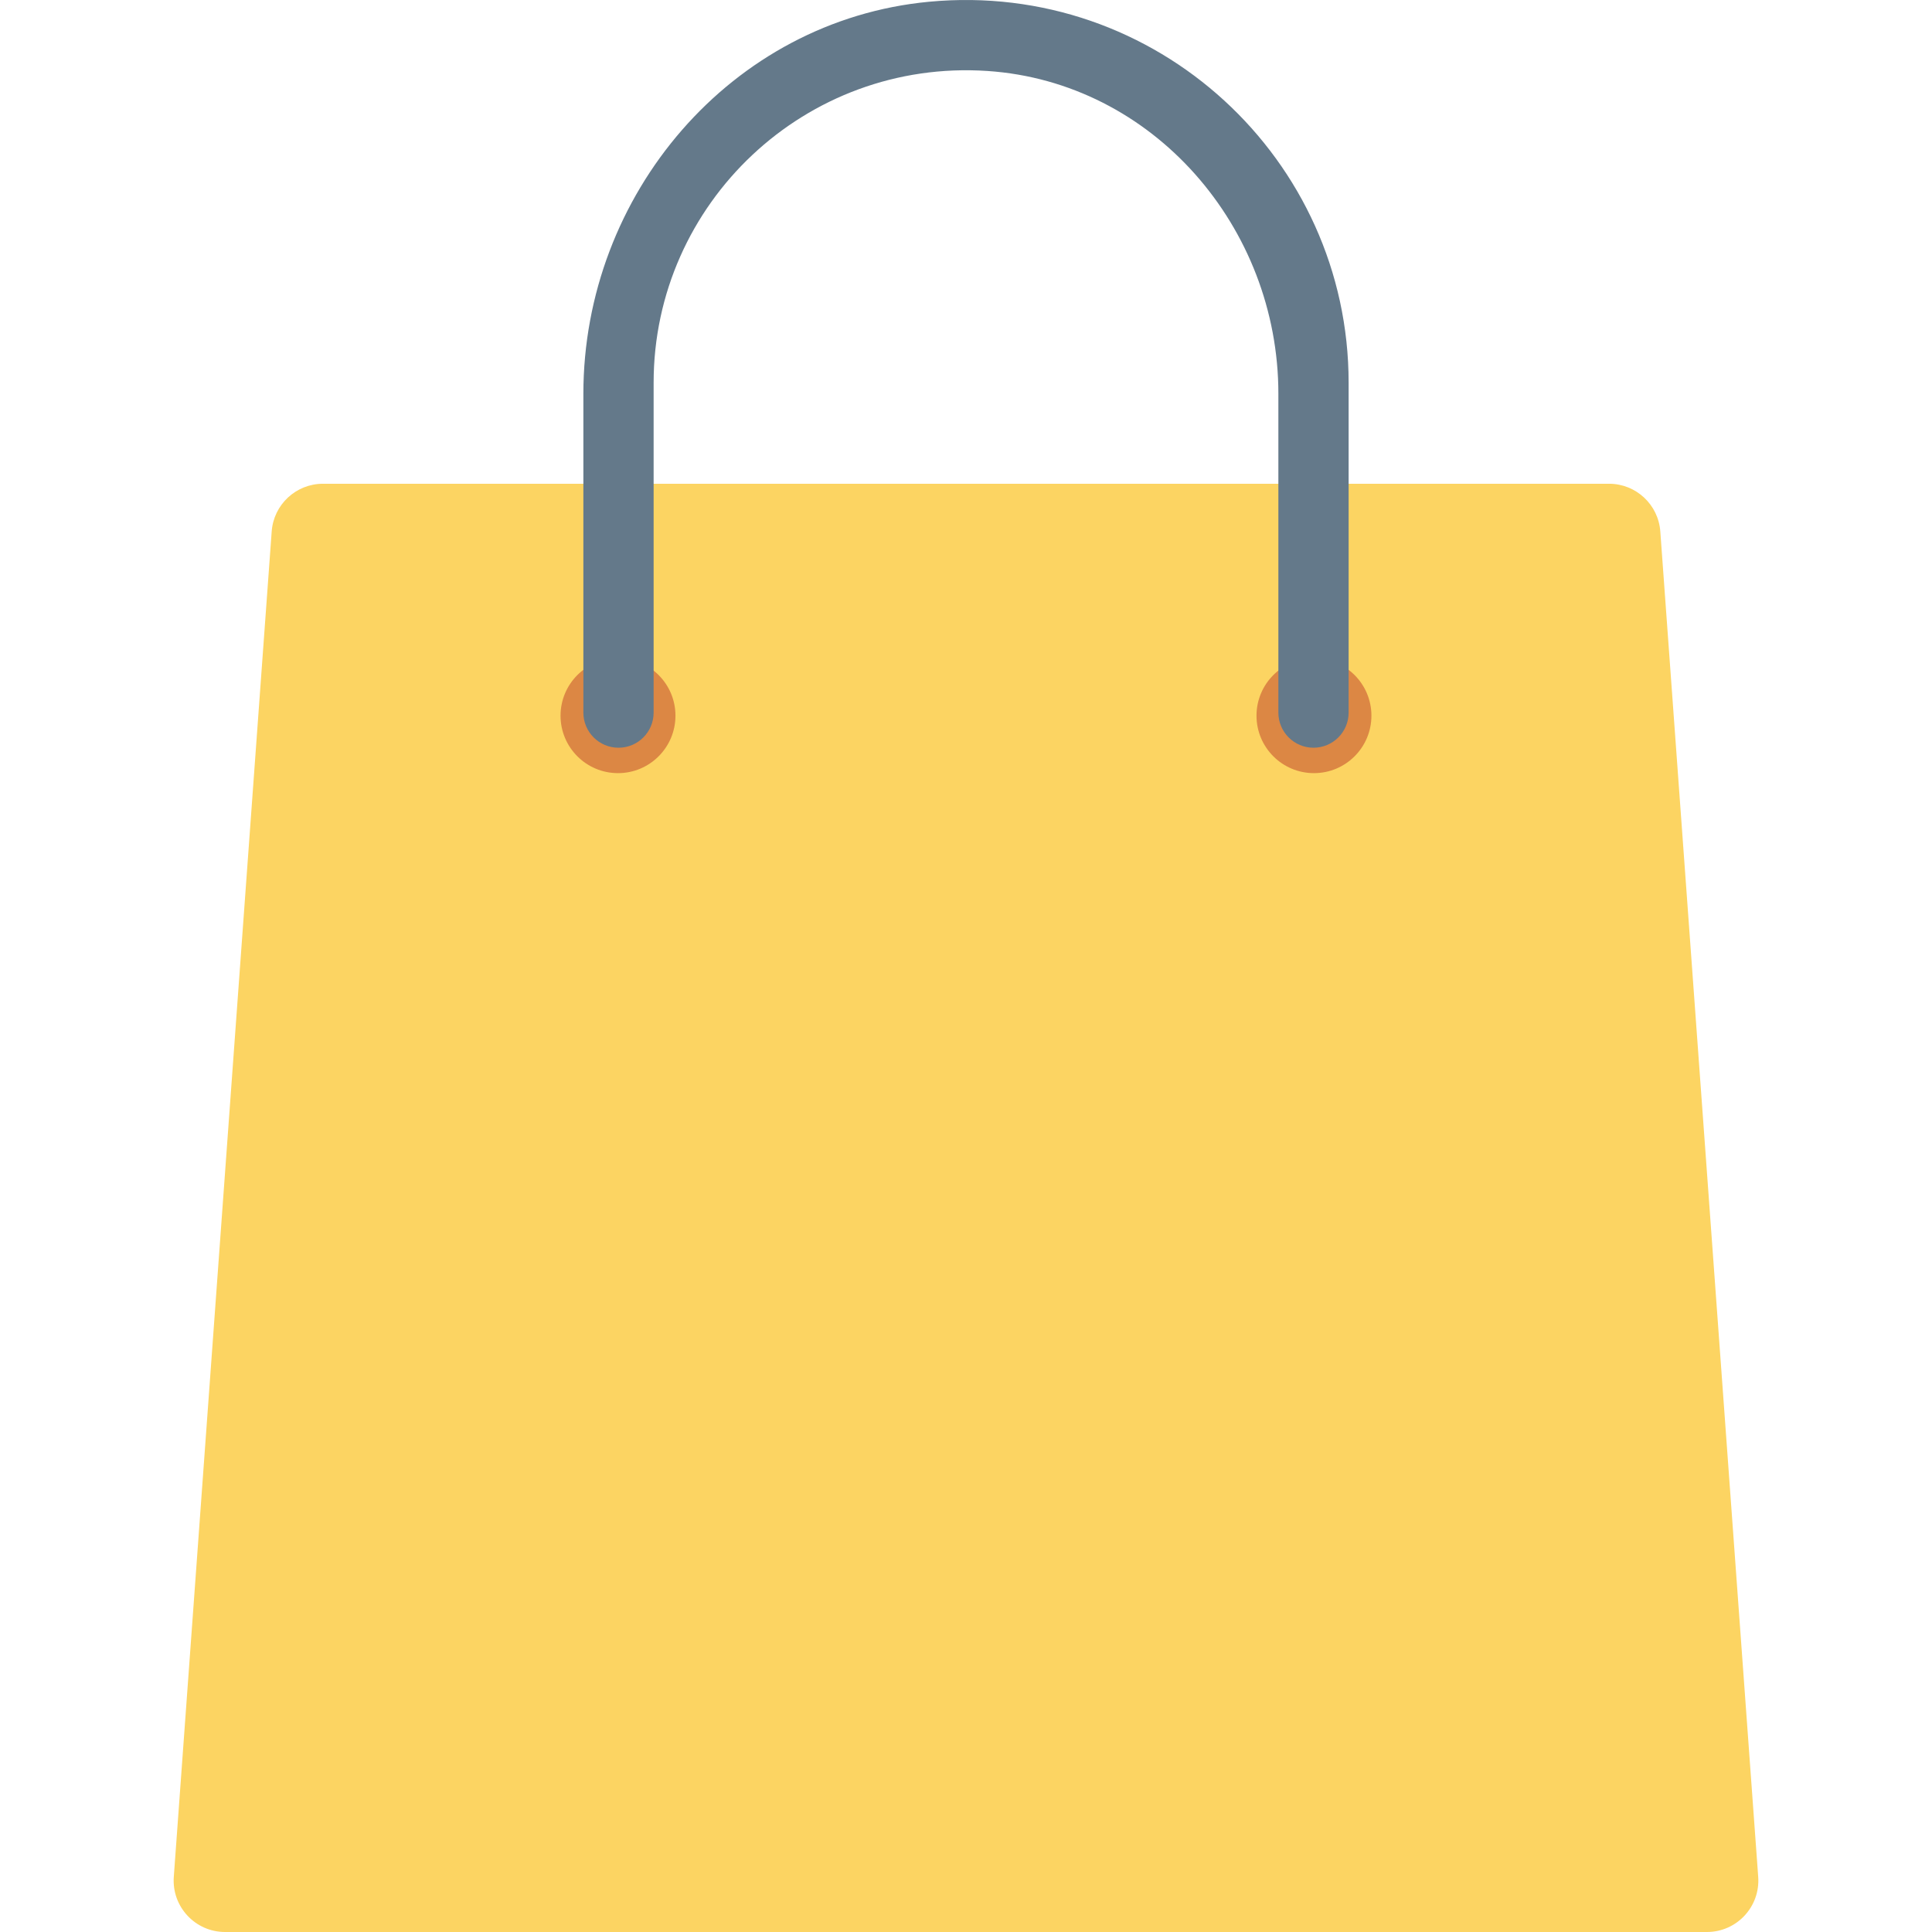 <?xml version="1.0" encoding="iso-8859-1"?>
<!-- Generator: Adobe Illustrator 19.0.0, SVG Export Plug-In . SVG Version: 6.00 Build 0)  -->
<svg xmlns="http://www.w3.org/2000/svg" xmlns:xlink="http://www.w3.org/1999/xlink" version="1.1" id="Layer_1" x="0px" y="0px" viewBox="0 0 491.52 491.52" style="enable-background:new 0 0 491.52 491.52;" xml:space="preserve">
<path style="fill:#FCD462;" d="M422.398,135.202c-0.497-6.837-6.19-12.131-13.045-12.131H82.168  c-6.856,0-12.549,5.293-13.046,12.131L44.215,477.491c-0.552,7.577,5.448,14.029,13.045,14.029h376.999  c7.598,0,13.597-6.451,13.046-14.029L422.398,135.202z"/>
<g>
	<circle style="fill:#DC8744;" cx="157.225" cy="182.077" r="14.618"/>
	<circle style="fill:#DC8744;" cx="334.285" cy="182.077" r="14.618"/>
</g>
<path style="fill:#64798A;" d="M334.167,190.229L334.167,190.229c-4.936,0-8.937-4.001-8.937-8.937V100.15  c0-42.285-31.837-79.268-74.027-82.094c-46.272-3.1-84.914,33.666-84.914,79.292v83.944c0,4.936-4.001,8.937-8.937,8.937l0,0  c-4.936,0-8.937-4.001-8.937-8.937v-81.093c0-50.658,37.519-95.004,87.953-99.756c57.874-5.453,106.735,40.129,106.735,96.905  v83.944C343.104,186.228,339.103,190.229,334.167,190.229z"/>
<g>
</g>
<g>
</g>
<g>
</g>
<g>
</g>
<g>
</g>
<g>
</g>
<g>
</g>
<g>
</g>
<g>
</g>
<g>
</g>
<g>
</g>
<g>
</g>
<g>
</g>
<g>
</g>
<g>
</g>
</svg>
